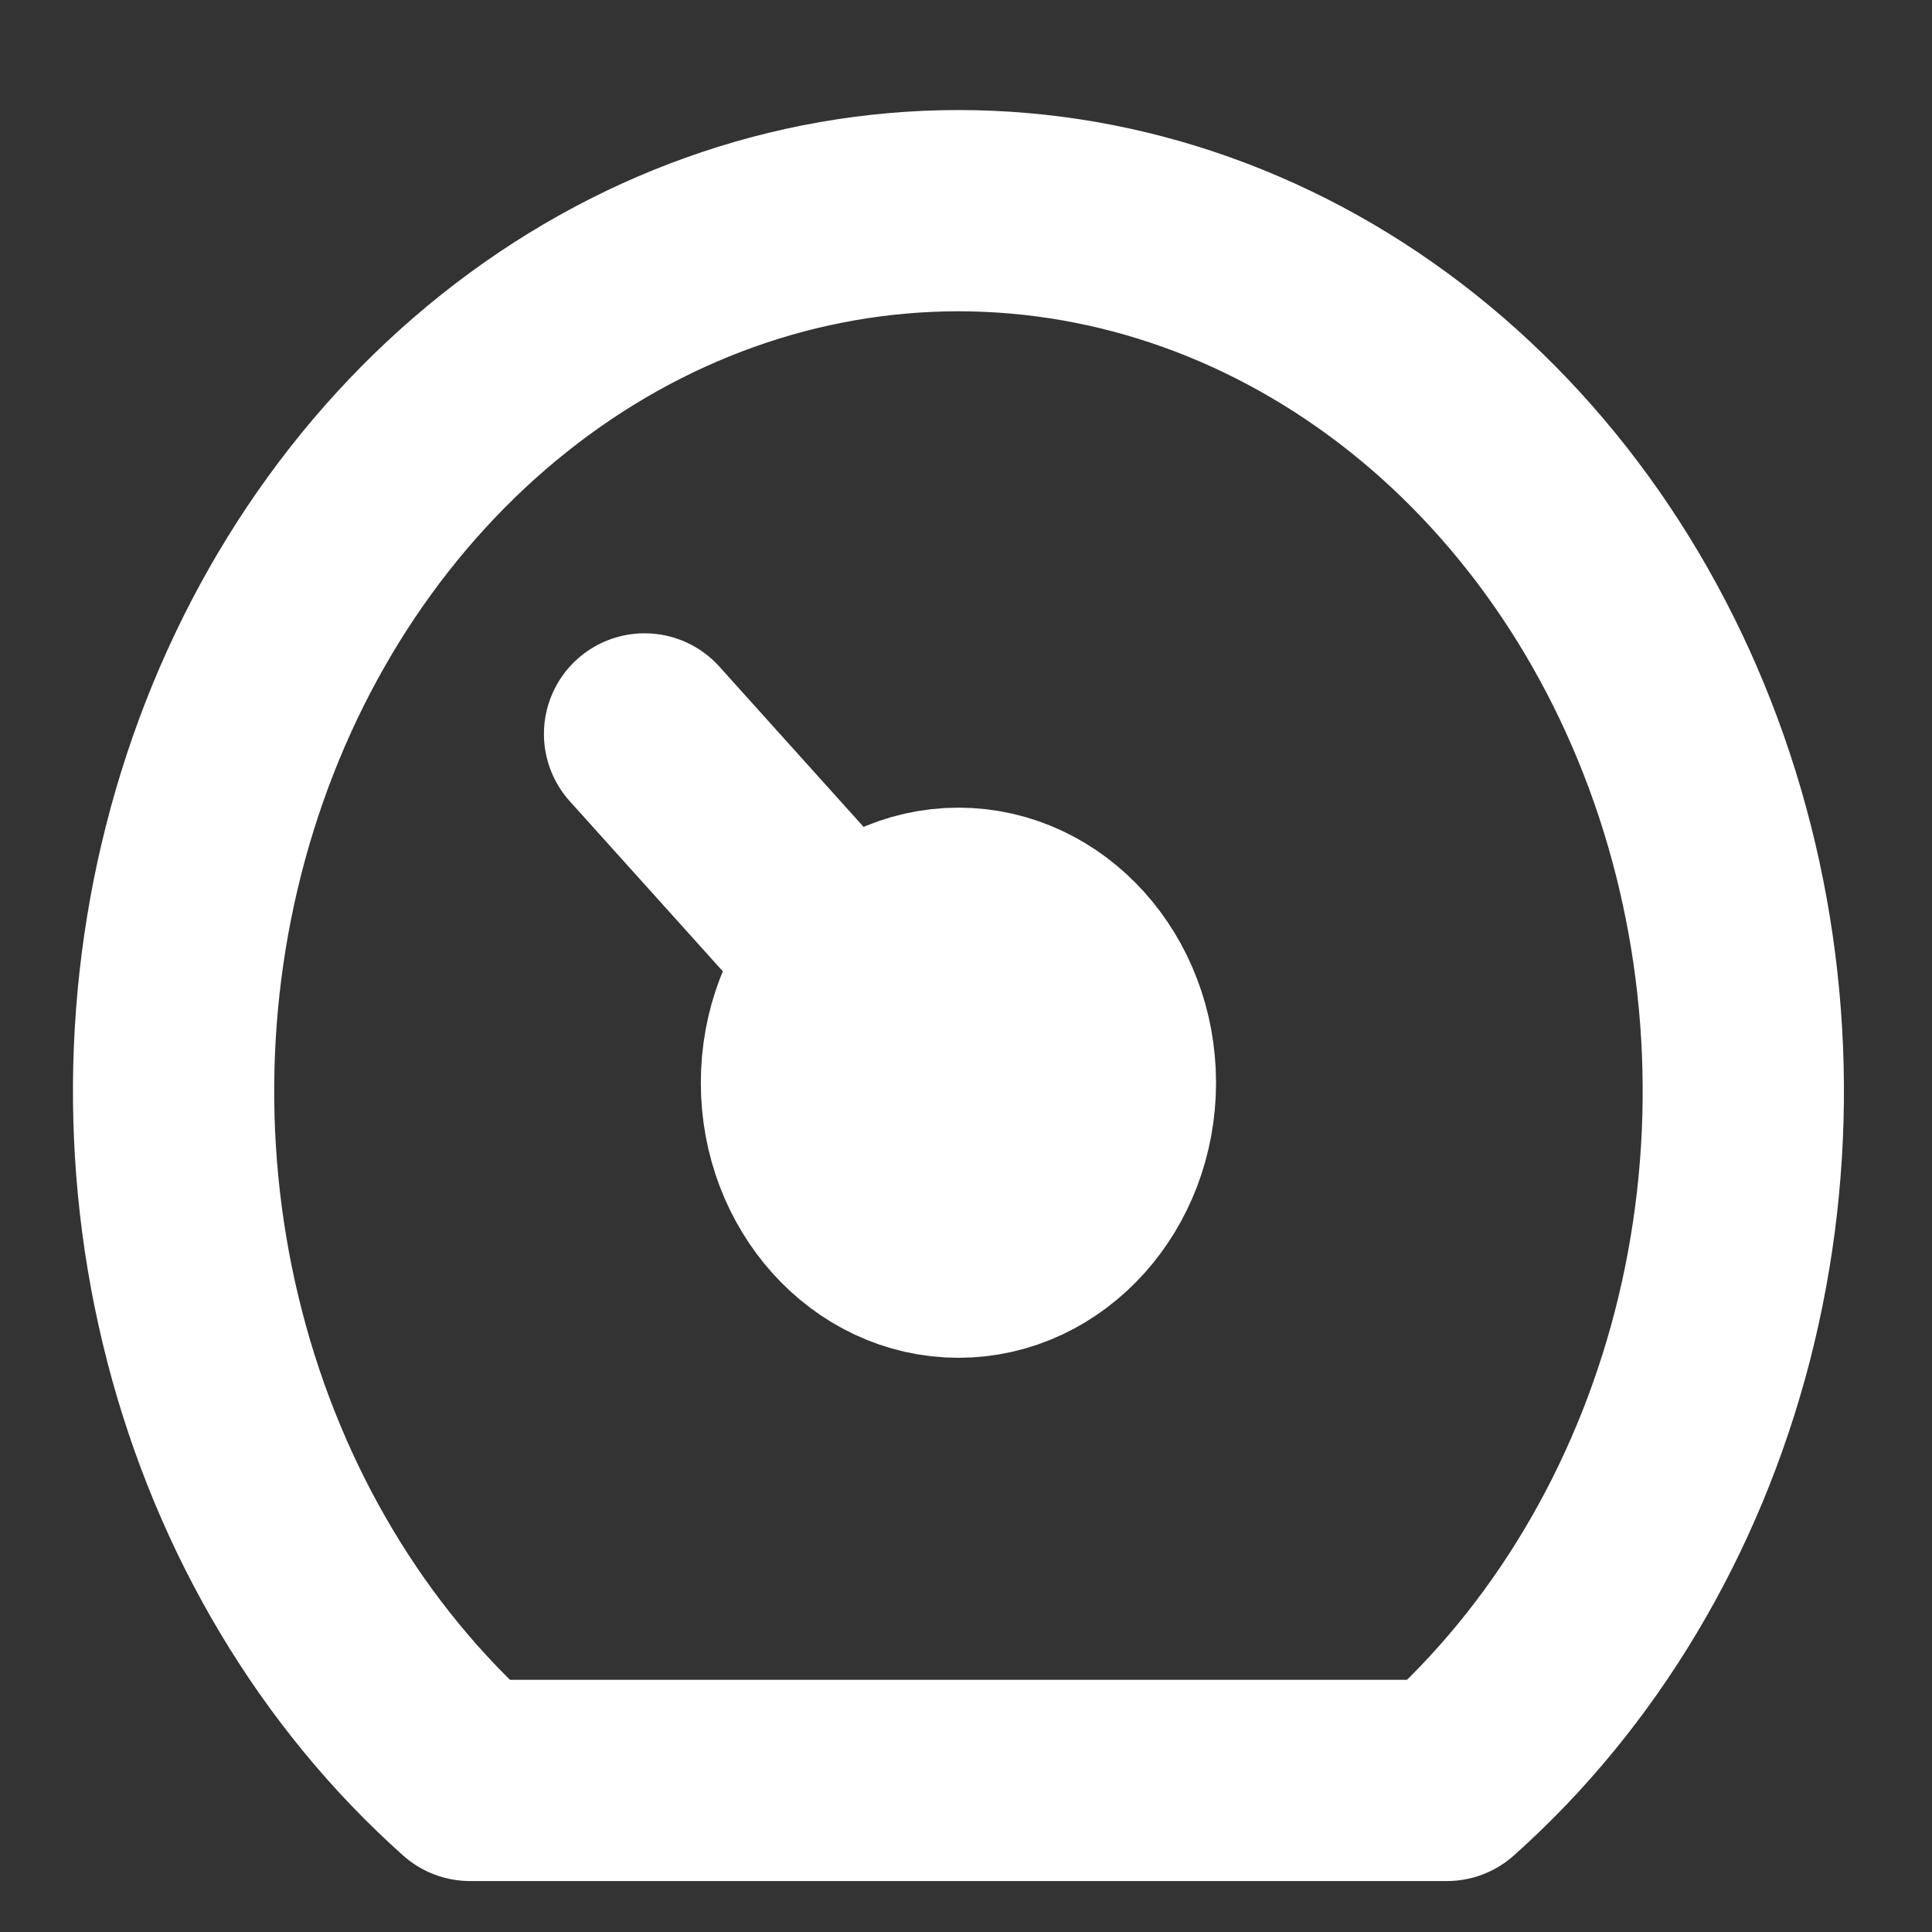 <svg width="24" height="24" viewBox="0 0 24 24" fill="none" xmlns="http://www.w3.org/2000/svg">
<rect x="0" y="0" width="24" height="24" fill="#333333" stroke="none"/>
<g clip-path="url(#clip0_461_439)">
<path d="M11.906 15.617C10.829 15.617 9.956 14.646 9.956 13.45C9.956 12.253 10.829 11.283 11.906 11.283C12.983 11.283 13.856 12.253 13.856 13.45C13.856 14.646 12.983 15.617 11.906 15.617Z" fill="white" stroke="white" stroke-width="2.5" stroke-linecap="round" stroke-linejoin="round"/>
<path d="M9.957 11.284L8.007 9.117" stroke="white" stroke-width="2.5" stroke-linecap="round" stroke-linejoin="round"/>
<path d="M17.973 22.117C19.557 20.705 20.709 18.775 21.272 16.596C21.834 14.415 21.778 12.093 21.112 9.951C20.445 7.808 19.201 5.951 17.552 4.637C15.902 3.323 13.929 2.617 11.906 2.617C9.883 2.617 7.91 3.323 6.261 4.637C4.612 5.951 3.367 7.808 2.701 9.951C2.034 12.093 1.978 14.415 2.541 16.596C3.103 18.775 4.256 20.705 5.84 22.117H17.973Z" stroke="white" stroke-width="2.5" stroke-linecap="round" stroke-linejoin="round"/>
</g>
<defs>
<clipPath id="clip0_461_439">
<rect width="24" height="24" fill="white" transform="matrix(-1 0 0 1 24 0)"/>
</clipPath>
</defs>
</svg>
